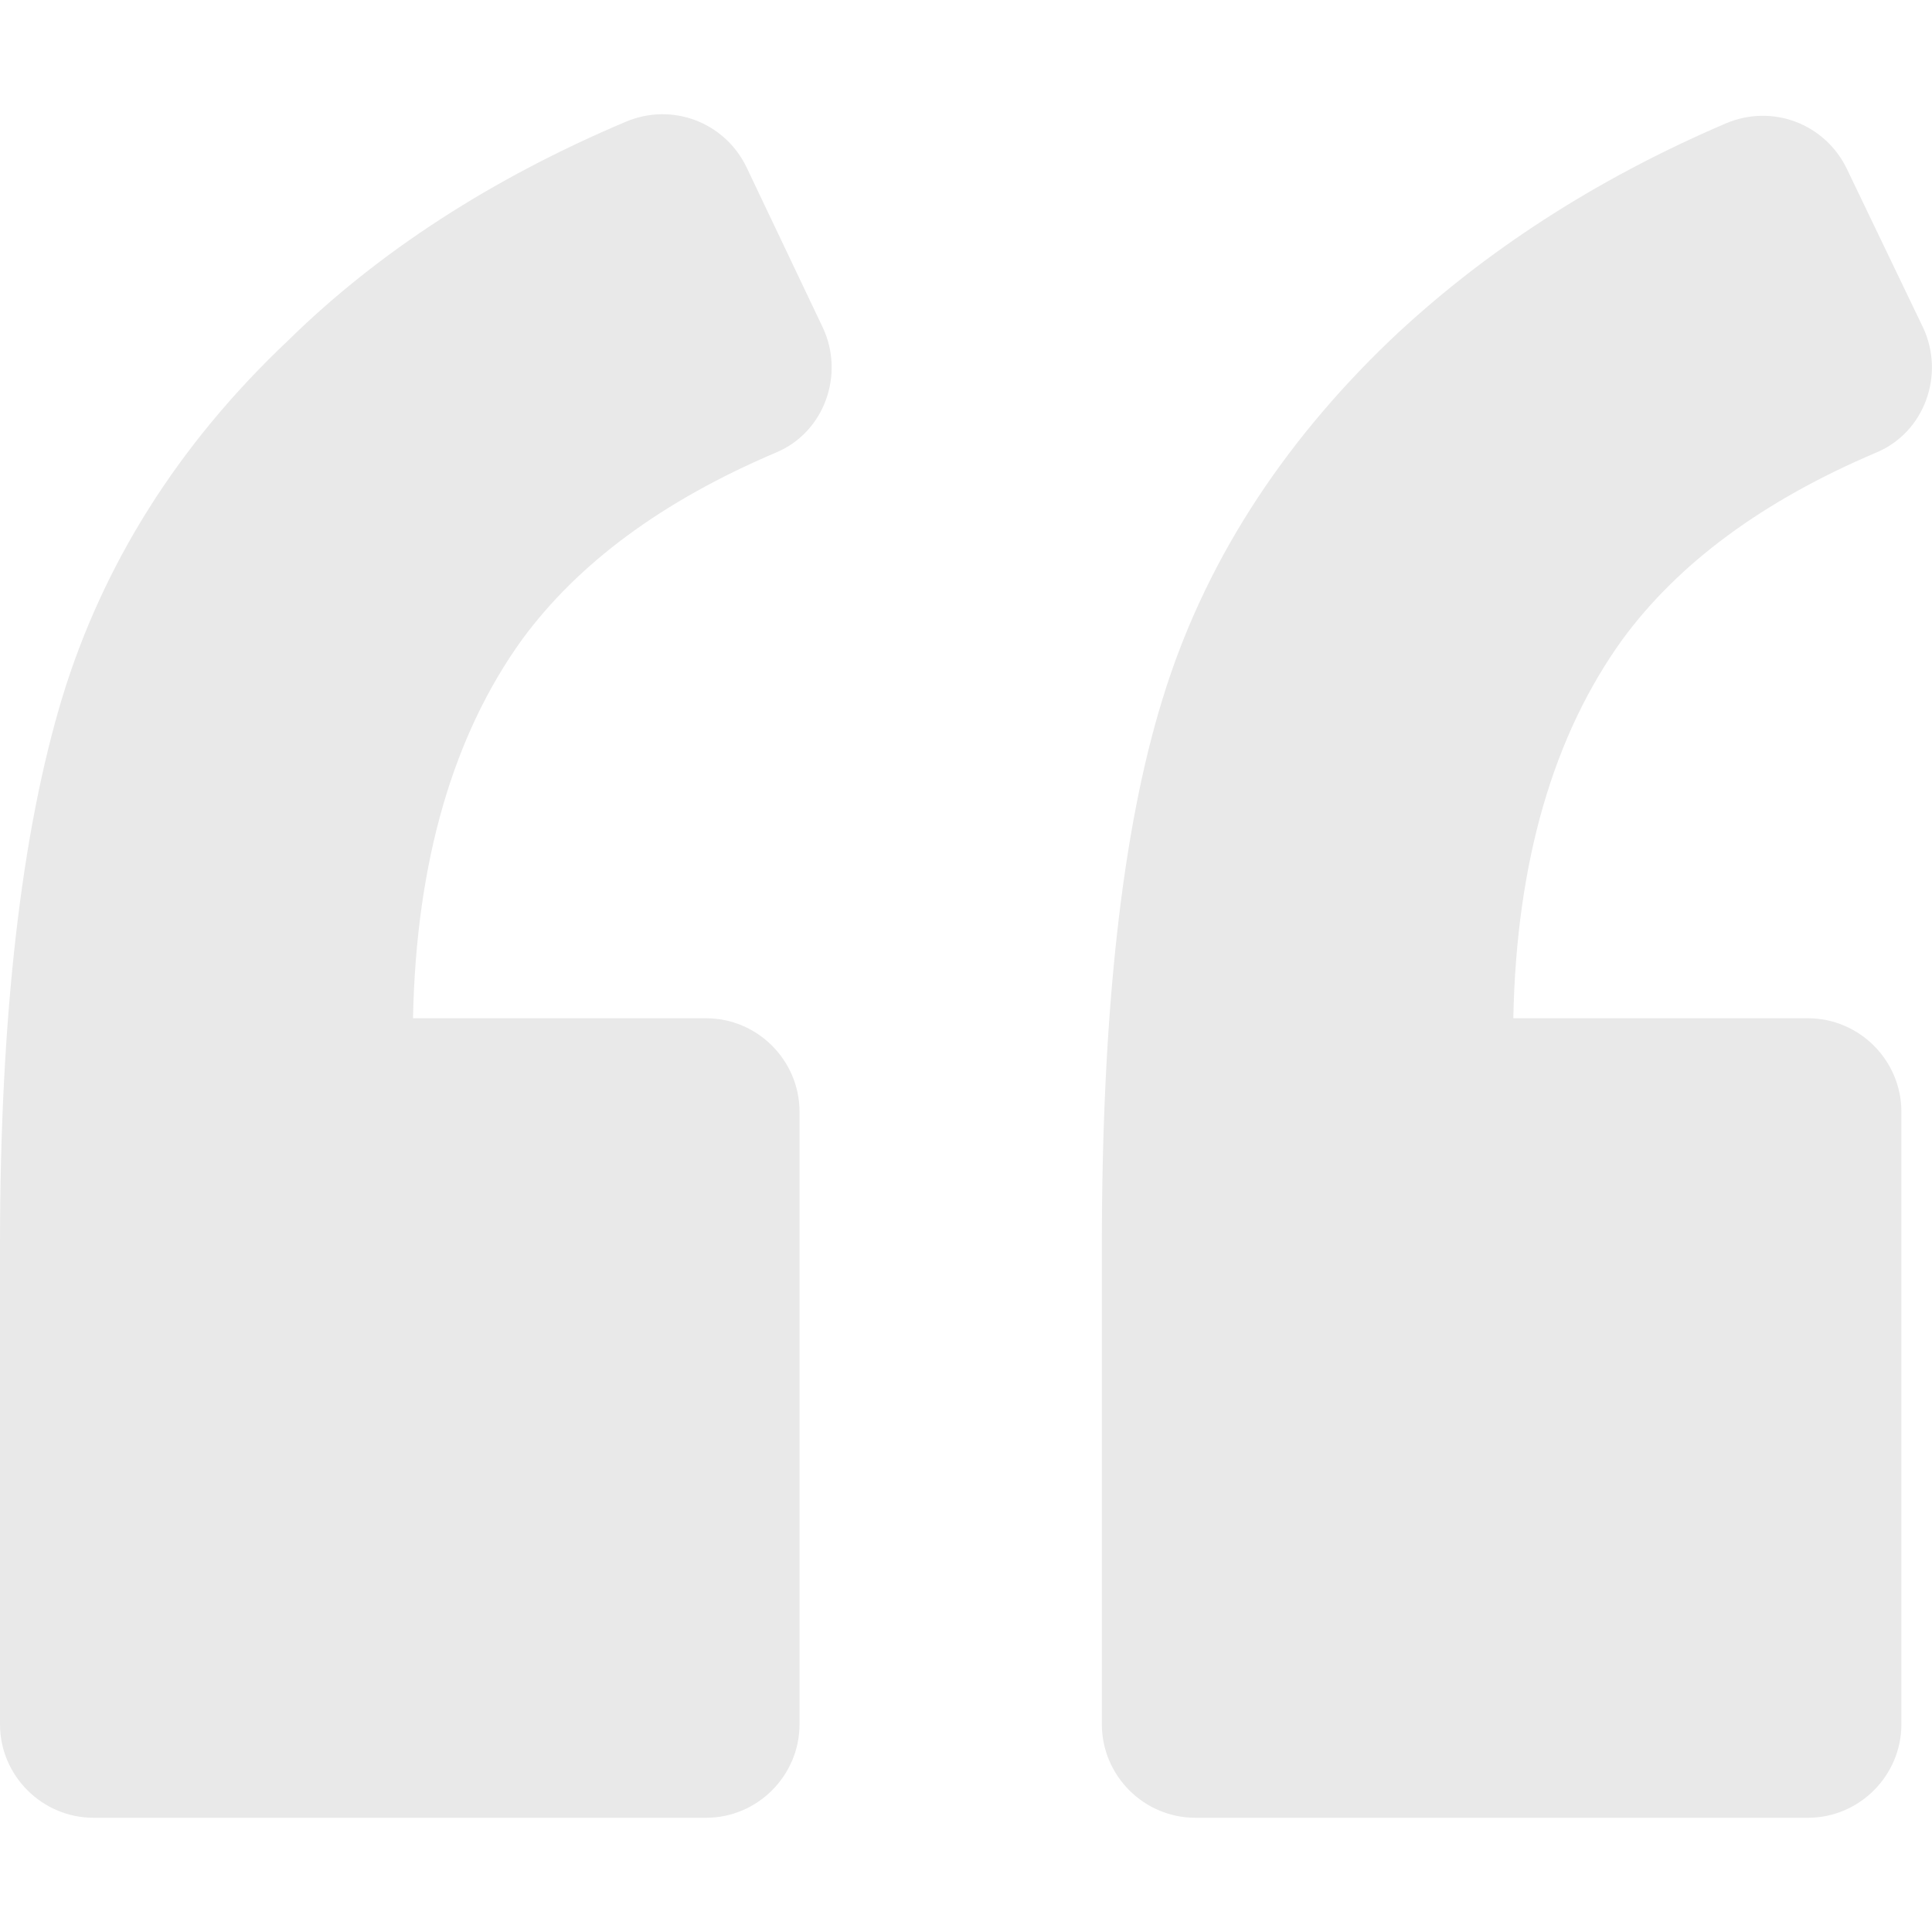 <svg width="66" height="66" viewBox="0 0 66 66" fill="none" xmlns="http://www.w3.org/2000/svg">
<path d="M26.515 15.457C28.165 14.765 28.858 12.795 28.112 11.198L25.503 5.714C24.758 4.171 22.948 3.478 21.35 4.171C16.825 6.087 12.938 8.59 9.85 11.625C6.07 15.191 3.514 19.291 2.13 23.817C0.745 28.396 0 34.625 0 42.558V58.904C0 60.66 1.438 62.098 3.195 62.098H24.119C25.876 62.098 27.313 60.66 27.313 58.904V37.979C27.313 36.222 25.876 34.785 24.119 34.785H14.109C14.216 29.407 15.494 25.094 17.836 21.846C19.753 19.238 22.628 17.109 26.515 15.457Z" fill="#E9E9E9"/>
<path d="M64.102 15.457C65.753 14.765 66.444 12.795 65.699 11.198L63.091 5.768C62.345 4.224 60.535 3.531 58.938 4.224C54.465 6.14 50.631 8.643 47.49 11.624C43.71 15.245 41.101 19.345 39.717 23.87C38.332 28.342 37.641 34.572 37.641 42.558V58.904C37.641 60.661 39.078 62.098 40.835 62.098H61.76C63.517 62.098 64.954 60.661 64.954 58.904V37.979C64.954 36.222 63.517 34.785 61.76 34.785H51.697C51.803 29.407 53.081 25.095 55.424 21.846C57.34 19.238 60.215 17.108 64.102 15.457Z" fill="#E9E9E9"/>
</svg>
